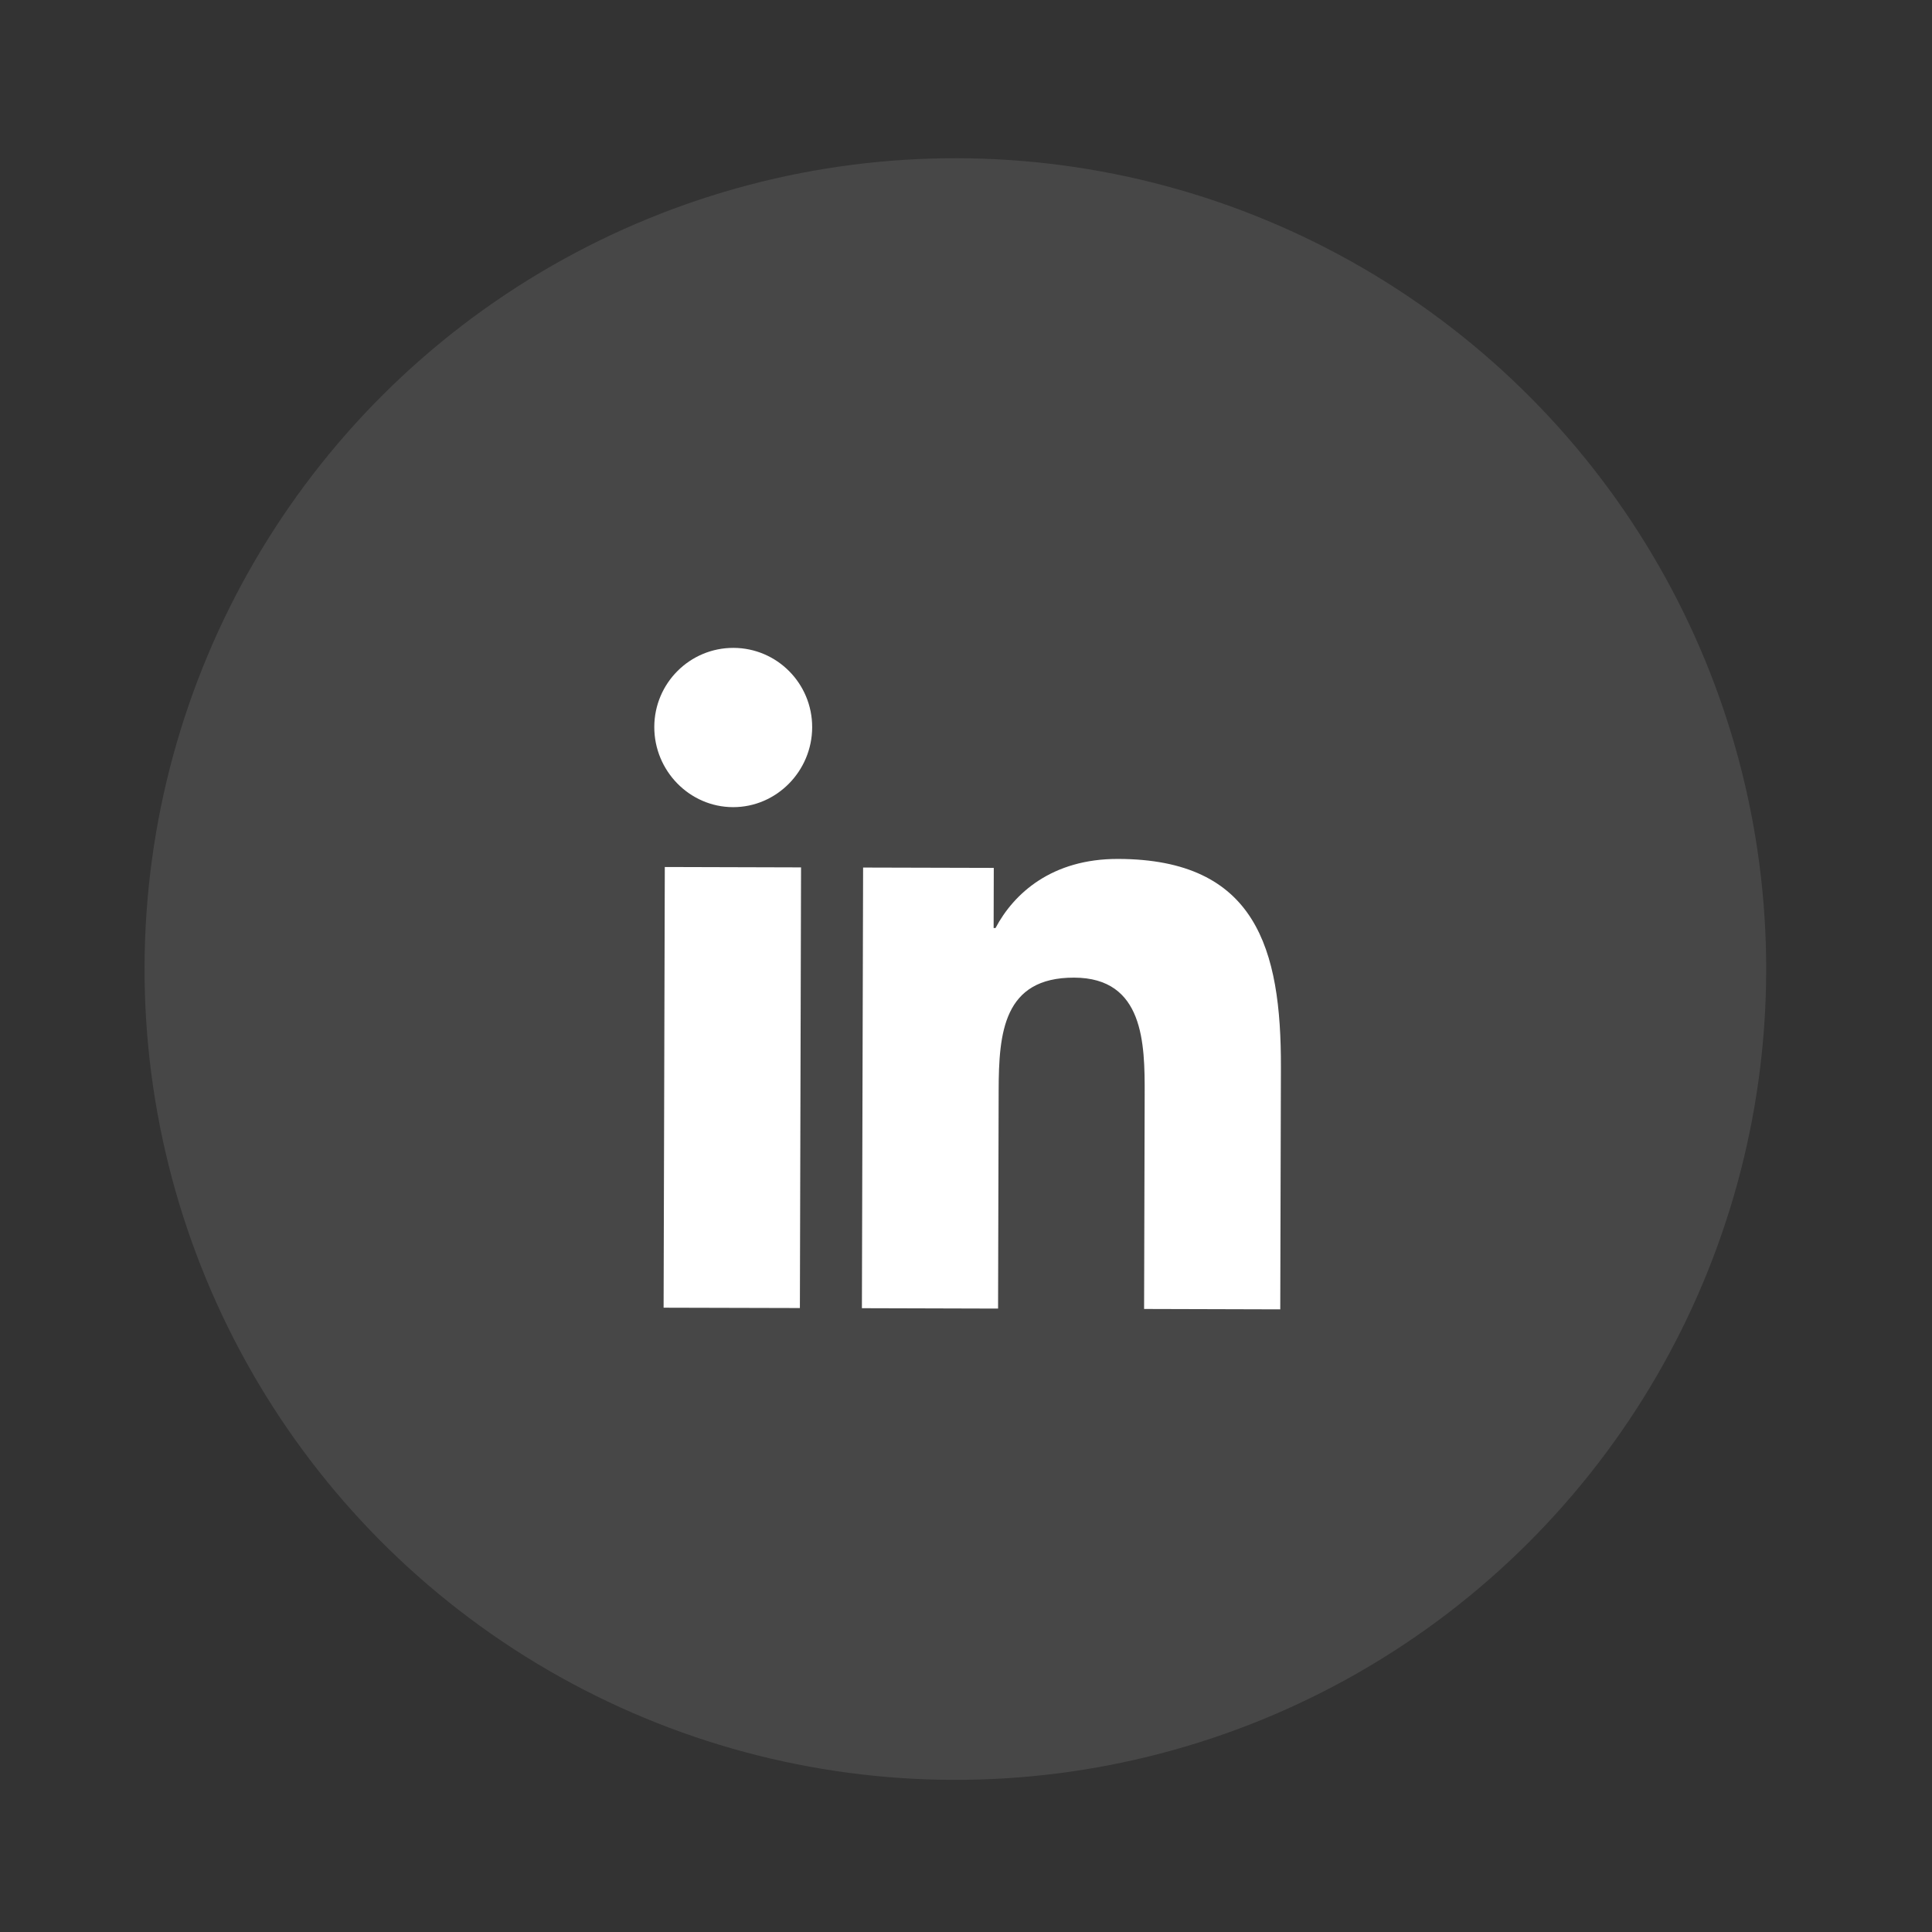 <svg width="50" height="50" viewBox="0 0 50 50" fill="none" xmlns="http://www.w3.org/2000/svg">
<rect x="0" y="0" width="50" height="50" fill="#333333" stroke="none"/>
<circle opacity="0.1" cx="24.725" cy="25.079" r="20.984" transform="rotate(0.155 24.725 25.079)" fill="white"/>
<mask id="mask0_1616_3891" style="mask-type:alpha" maskUnits="userSpaceOnUse" x="0" y="0" width="50" height="50">
<rect x="0.391" y="0.613" width="48.8" height="48.8" transform="rotate(0.155 0.391 0.613)" fill="#C4C4C4"/>
</mask>
<g mask="url(#mask0_1616_3891)">
<path d="M18.983 16.767C17.854 16.764 16.936 17.679 16.933 18.812C16.93 19.945 17.842 20.886 18.97 20.889C20.097 20.892 21.016 19.956 21.019 18.823C21.022 17.691 20.111 16.77 18.983 16.767ZM28.938 22.229C27.222 22.224 26.238 23.122 25.764 24.017L25.715 24.017L25.719 22.461L22.337 22.452L22.306 33.856L25.83 33.866L25.845 28.221C25.849 26.733 25.965 25.296 27.799 25.301C29.606 25.306 29.628 27.002 29.624 28.325L29.609 33.876L33.128 33.886L33.133 33.886L33.15 27.622C33.158 24.556 32.508 22.238 28.938 22.229ZM17.205 22.438L17.174 33.843L20.701 33.852L20.731 22.448L17.205 22.438Z" fill="white"/>
</g>
</svg>

